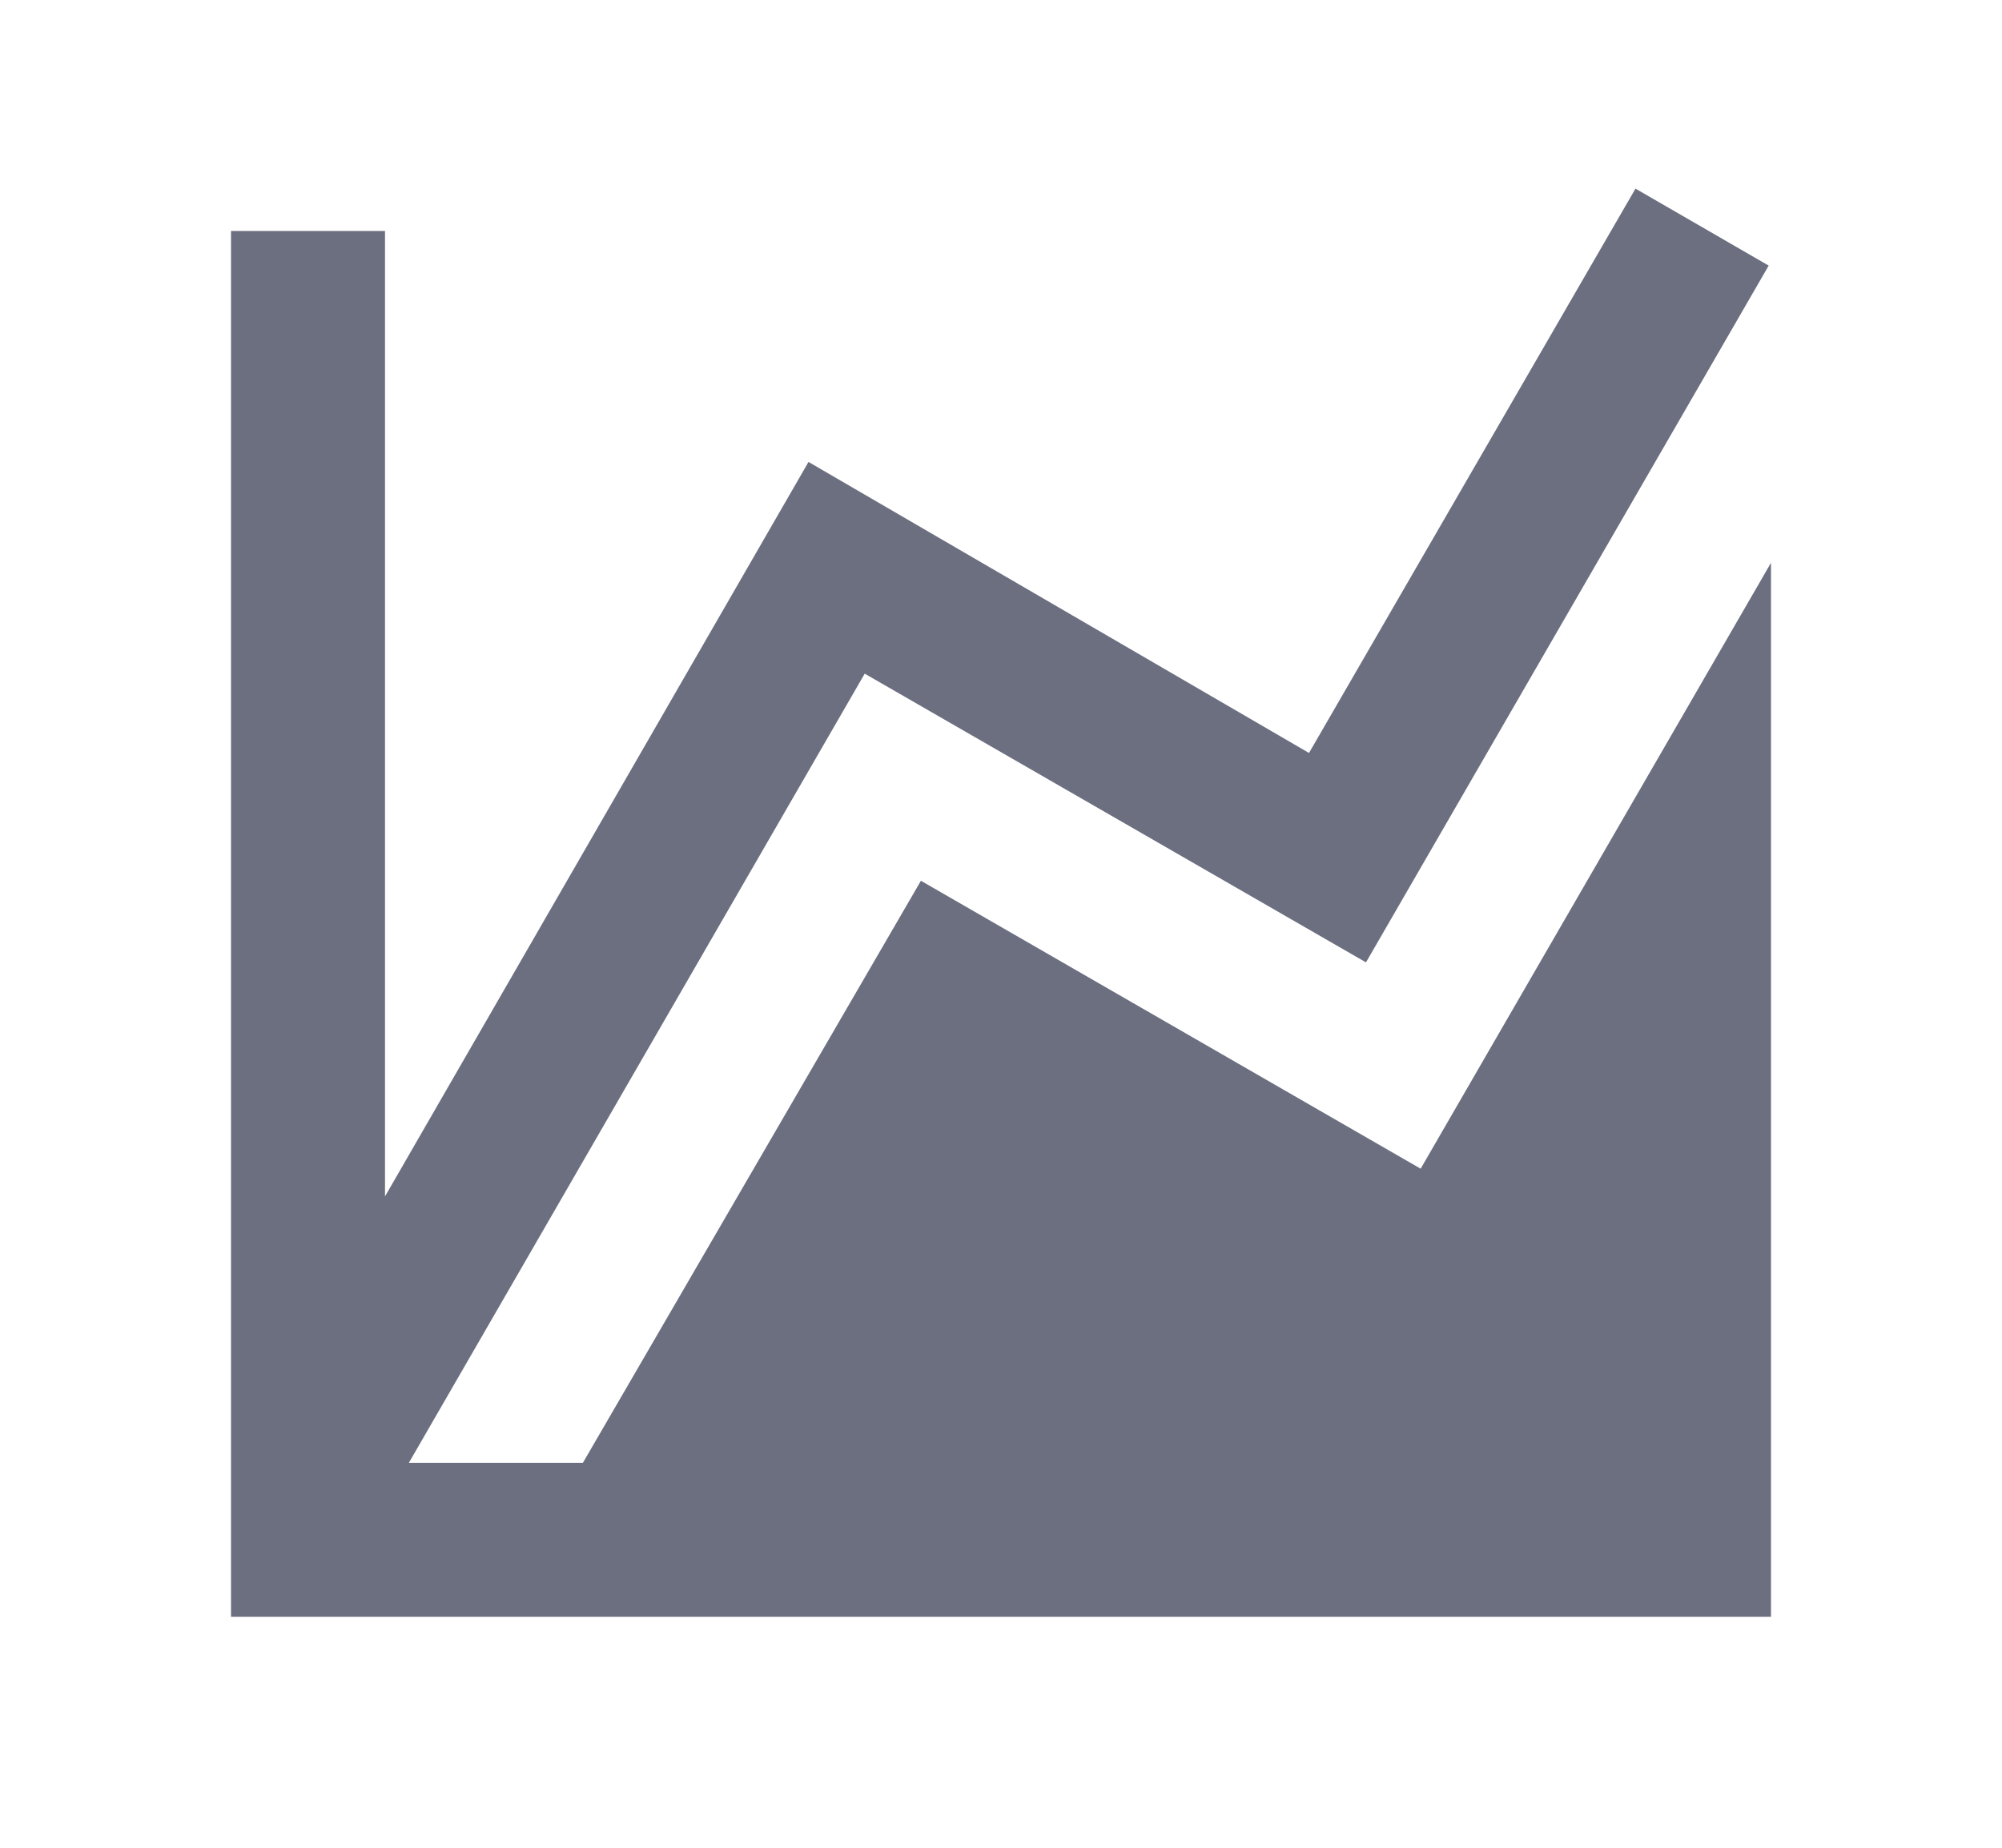 <svg xmlns="http://www.w3.org/2000/svg" width="13" height="12" fill="none" viewBox="0 0 13 12">
  <path fill="#6C6F80" fill-rule="evenodd" d="M9.225 7.59 11.5 3.655V10.5h-10v-9h1v6.27L5.25 3 8.5 4.89l2.12-3.665.865.5L8.87 6.25 5.615 4.375 2.655 9.5h1.13L5.98 5.72l3.245 1.87Z" clip-rule="evenodd"/>
</svg>
